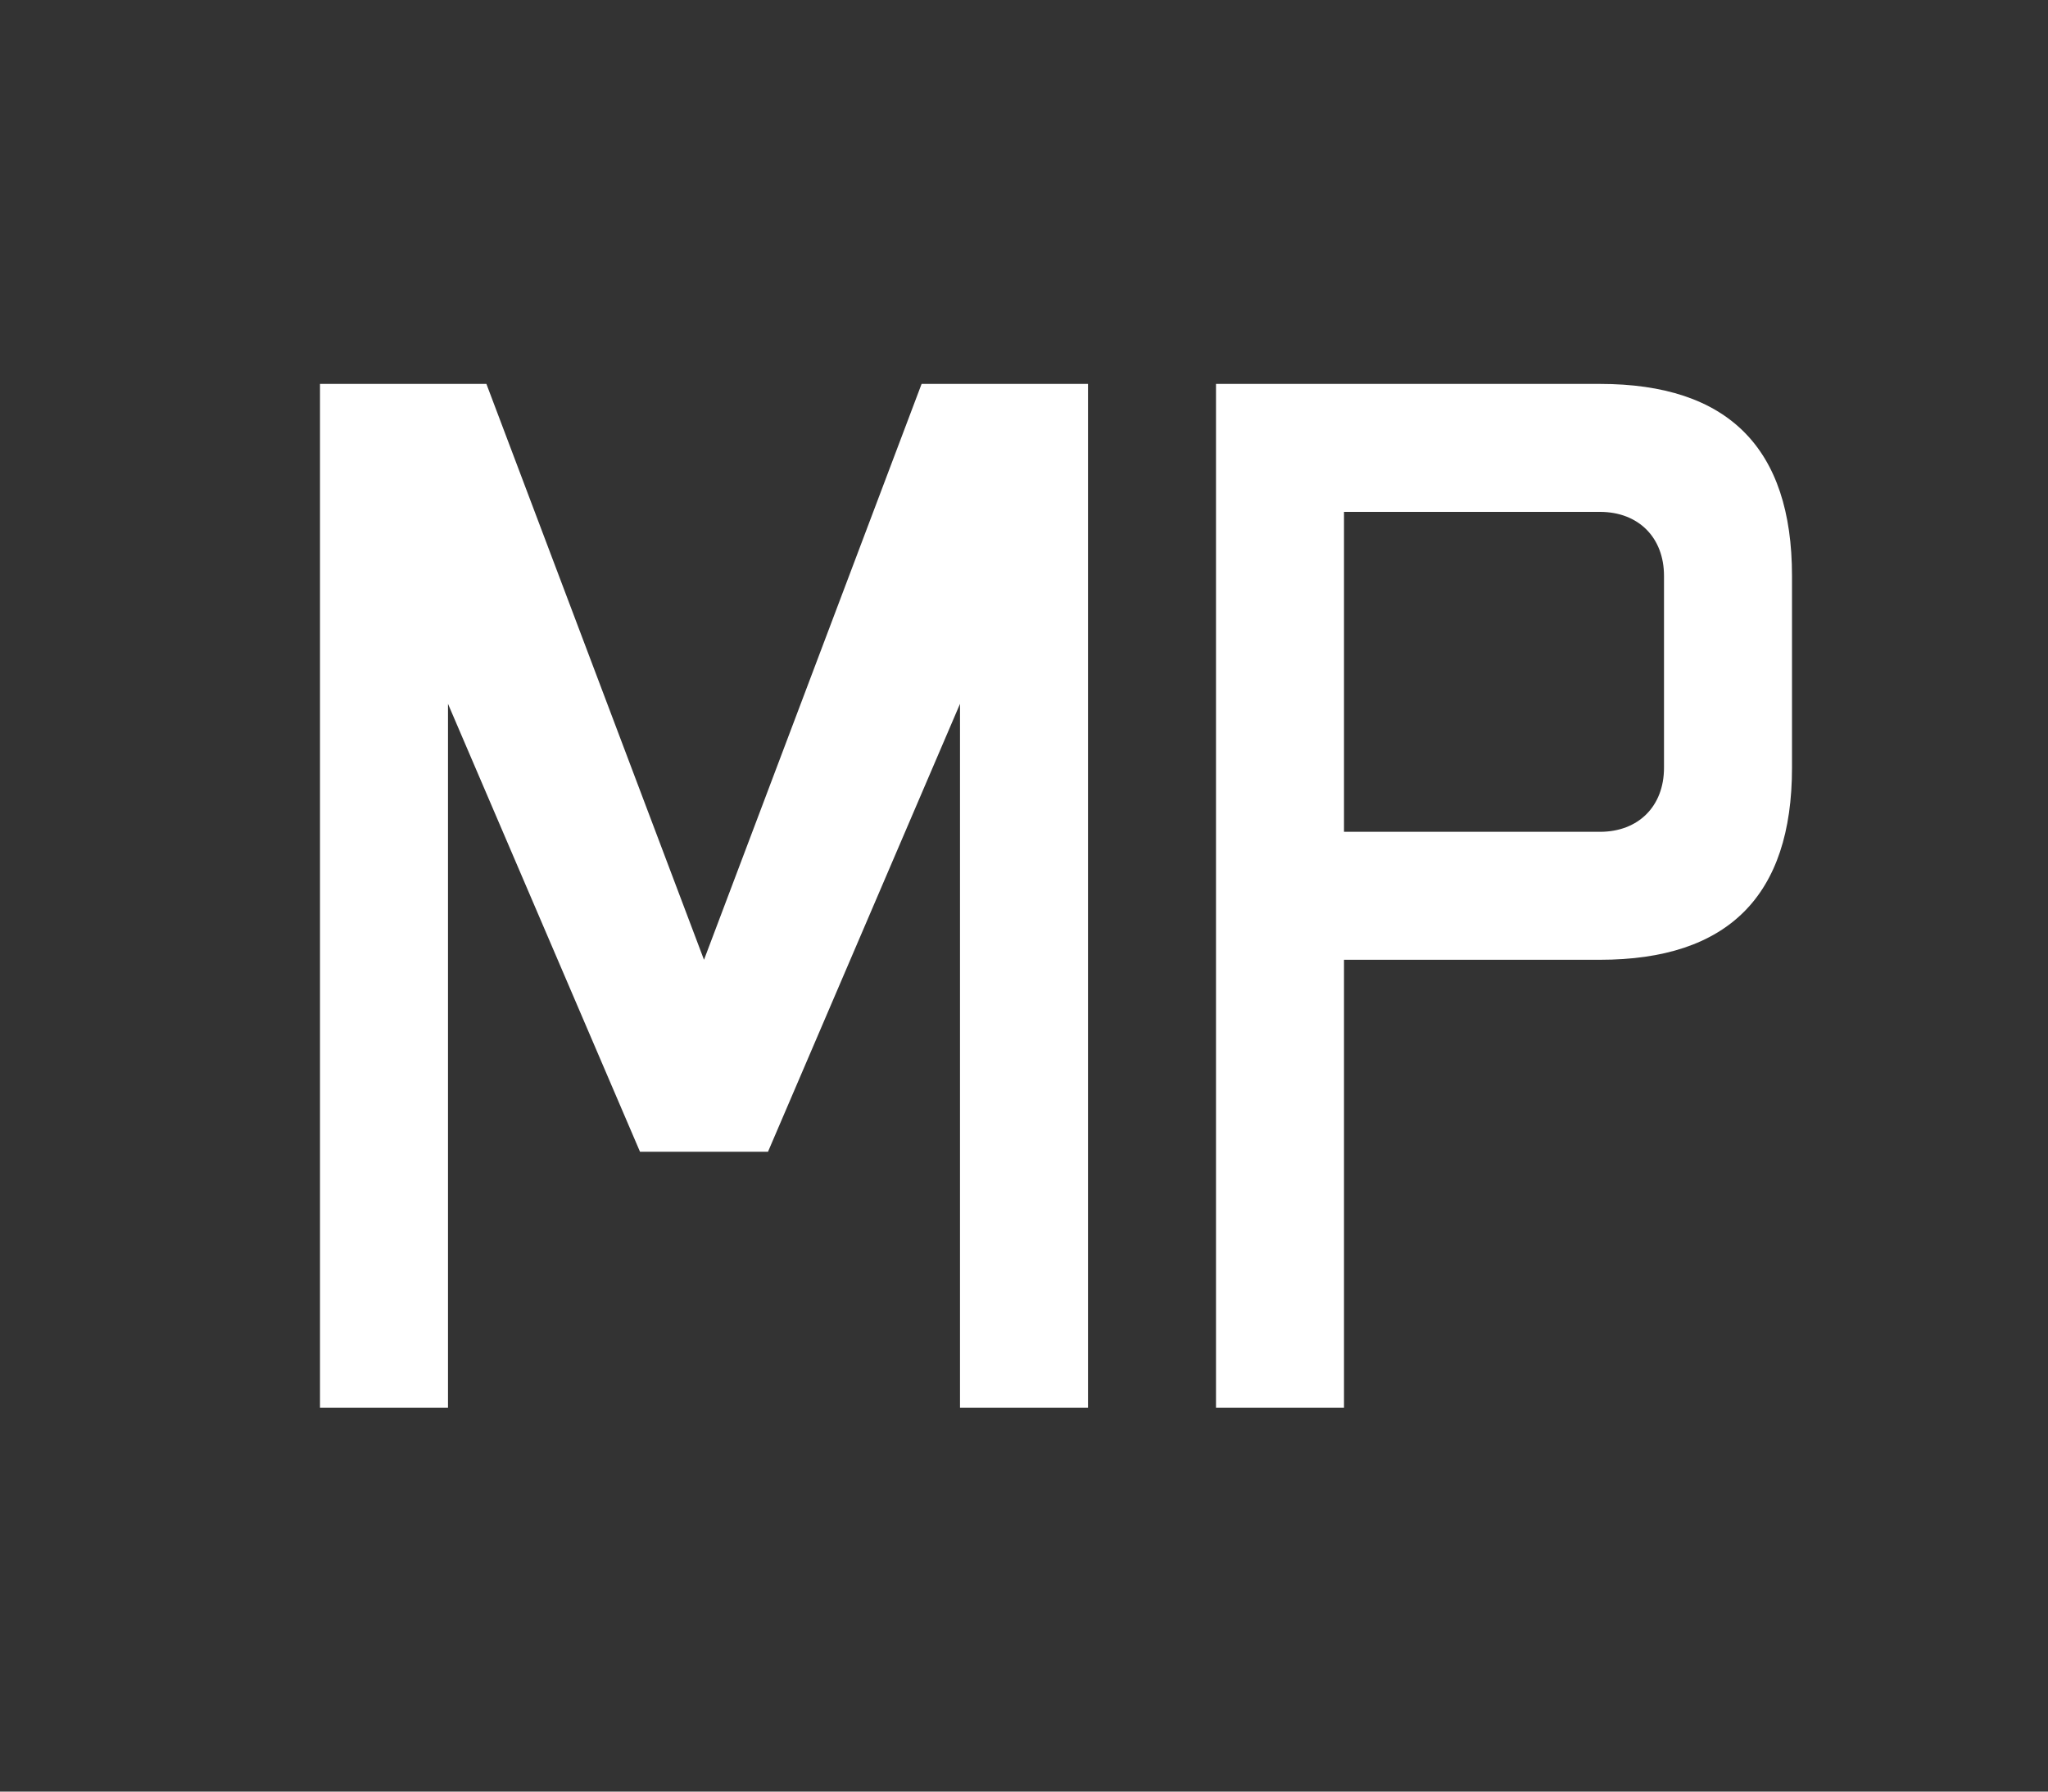 <svg viewBox="0 0 160 140" xmlns="http://www.w3.org/2000/svg">
  <rect x="0" y="0" width="160" height="140" fill="#333333" stroke="none"/>
  <!-- MP Letters - Clean and centered -->
  <g fill="white" font-family="serif" font-weight="bold">
    <!-- Letter M -->
    <path d="M25,30 L25,110 L35,110 L35,55 L50,90 L60,90 L75,55 L75,110 L85,110 L85,30 L72,30 L55,75 L38,30 Z" />
    
    <!-- Letter P -->
    <path d="M95,30 L95,110 L105,110 L105,75 L125,75 C135,75 140,70 140,60 L140,45 C140,35 135,30 125,30 Z M105,40 L125,40 C128,40 130,42 130,45 L130,60 C130,63 128,65 125,65 L105,65 Z" />
  </g>
</svg>